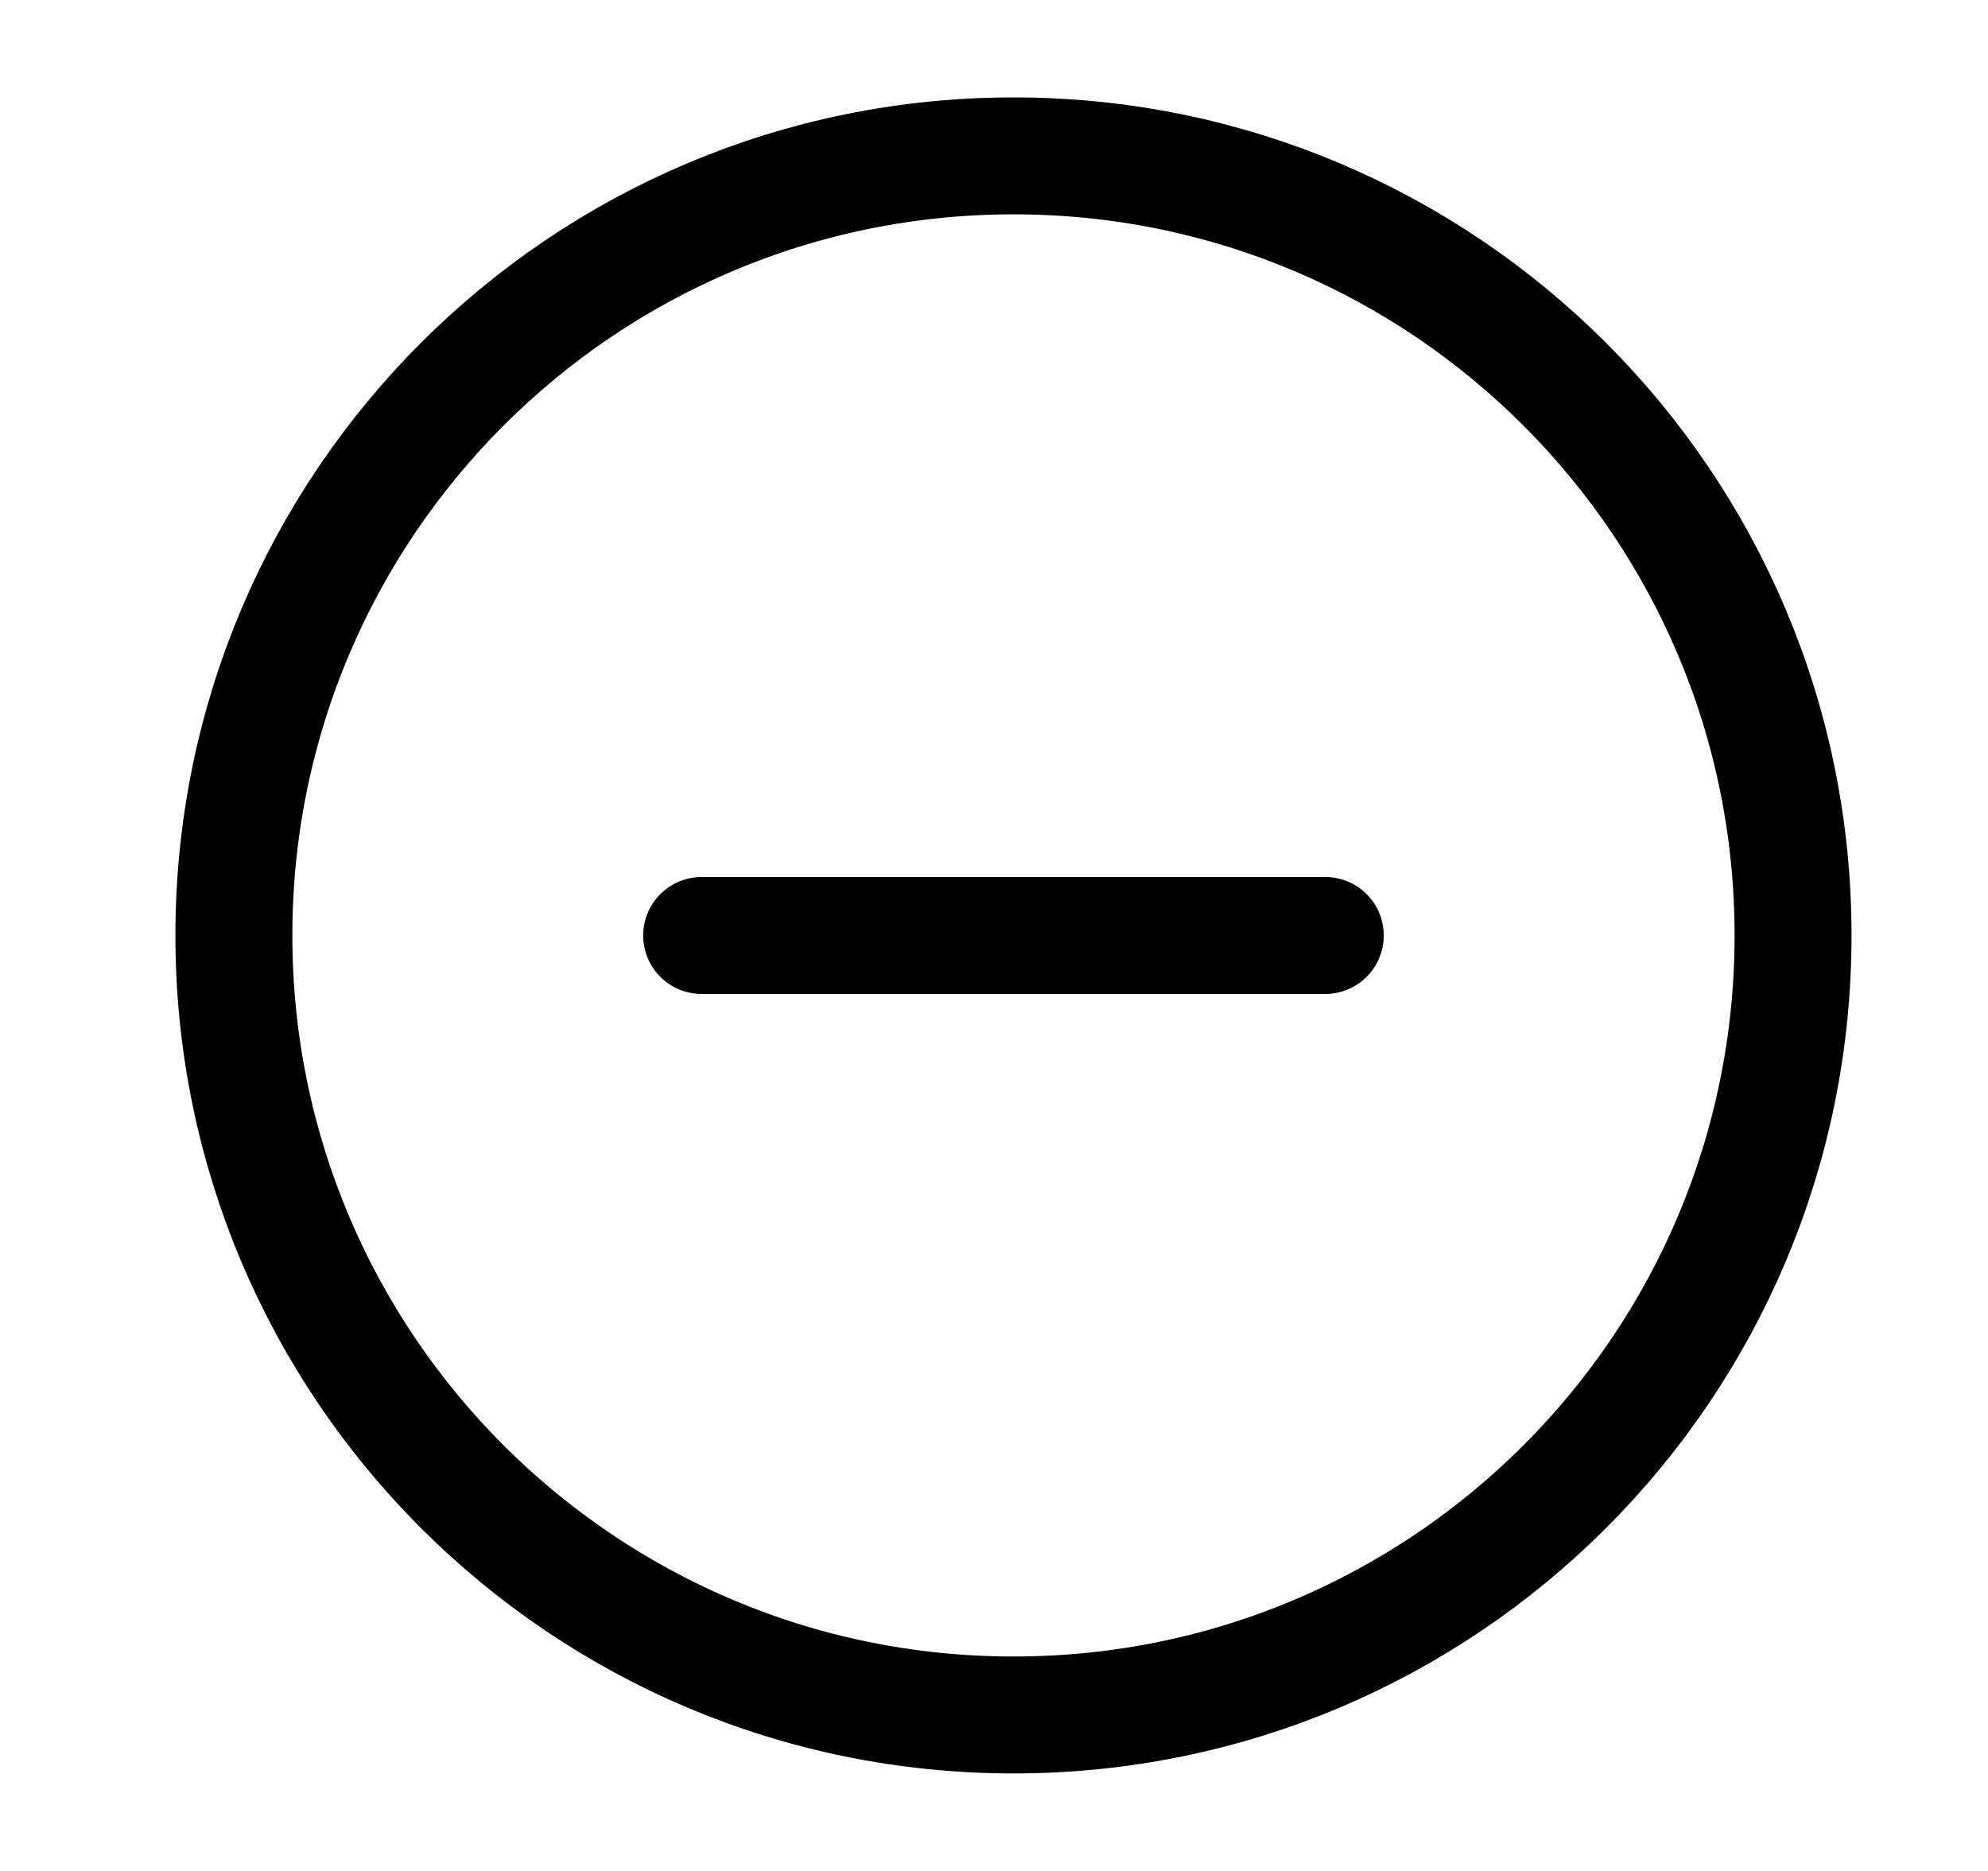 <svg viewBox="0 0 17 16" fill="none" xmlns="http://www.w3.org/2000/svg">
  <path
    d="M6 8H11.333M15.333 8C15.333 11.682 12.349 14.666 8.667 14.666C4.985 14.666 2 11.682 2 8C2 4.318 4.985 1.333 8.667 1.333C12.349 1.333 15.333 4.318 15.333 8Z"
    stroke="currentColor" stroke-linecap="round" stroke-linejoin="round"/>
</svg>

